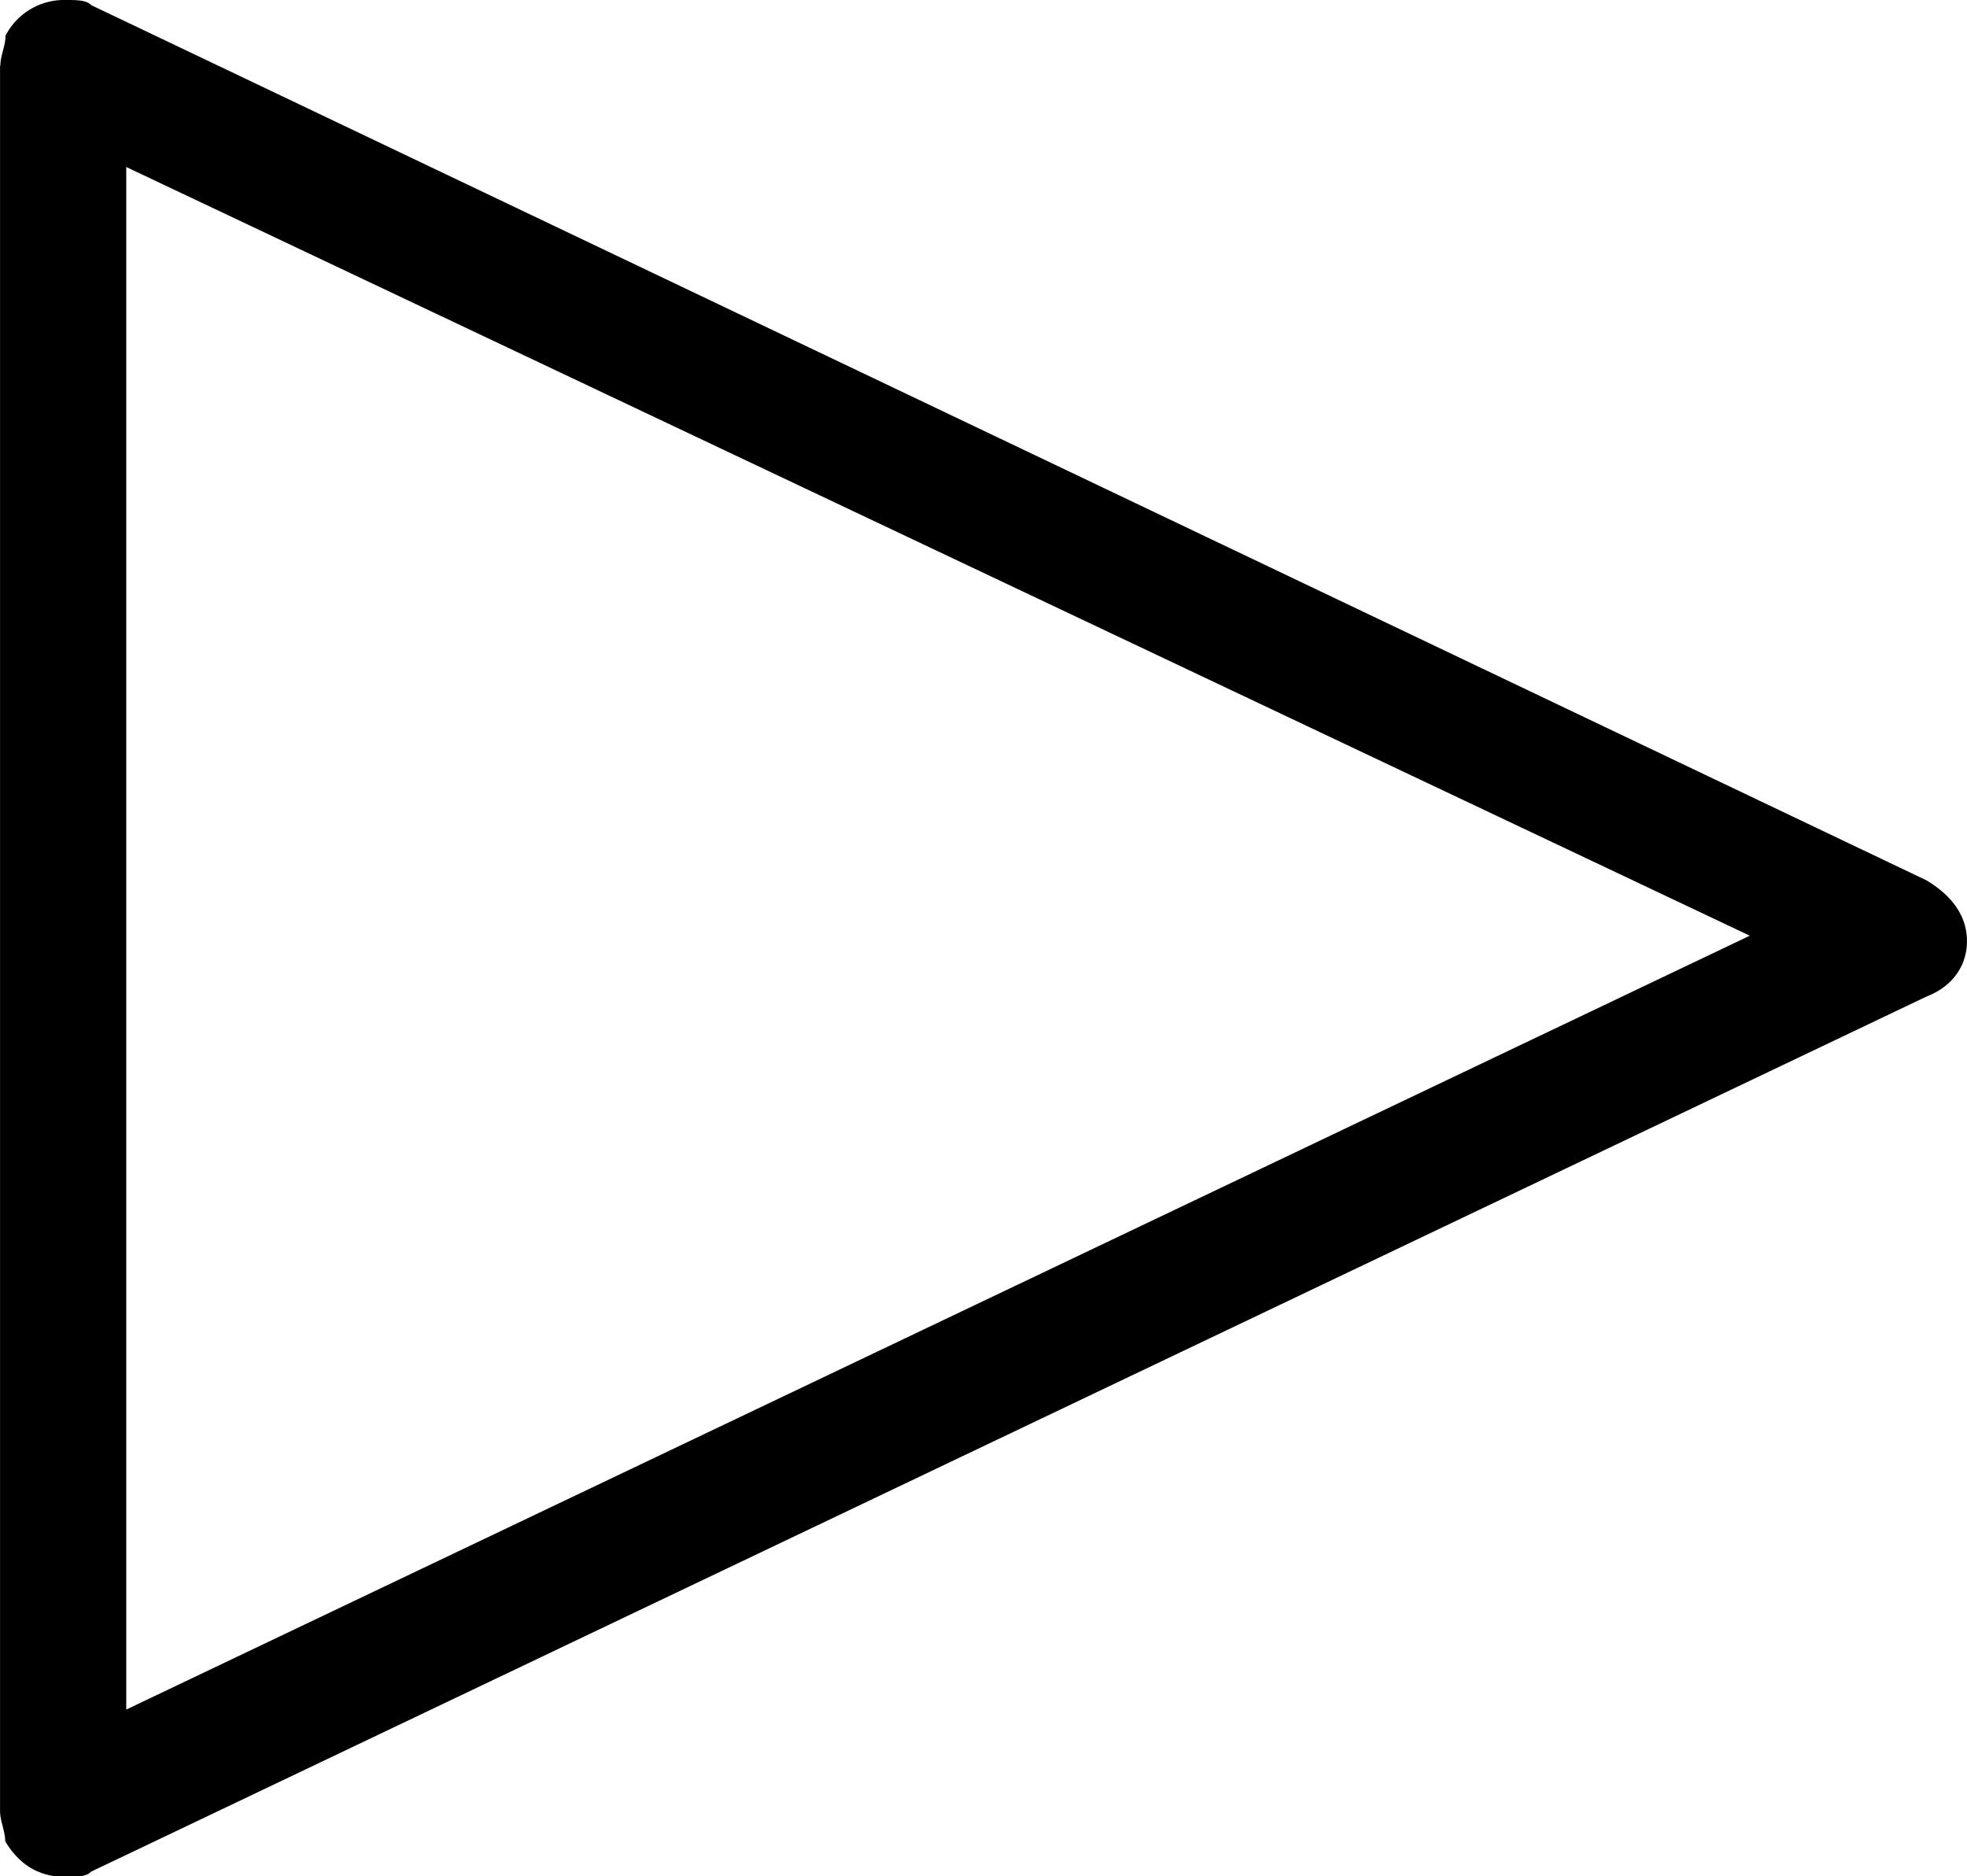 <svg xmlns="http://www.w3.org/2000/svg" xmlns:xlink="http://www.w3.org/1999/xlink" width="8.104" height="7.729" viewBox="0 0 6.078 5.797"><svg overflow="visible" x="148.712" y="134.765" transform="translate(-149.54 -129.374)"><path style="stroke:none" d="M.828-5.188V.204c0 .031.016.063.016.094.047.078.11.11.187.11.032 0 .063 0 .078-.016l5.672-2.704c.078-.03.125-.093.125-.171 0-.079-.047-.141-.125-.188L1.11-5.375c-.015-.016-.046-.016-.078-.016a.204.204 0 0 0-.187.11c0 .031-.016.062-.016.093zm.39 5.079v-4.766L6.235-2.5zm0 0"/></svg></svg>